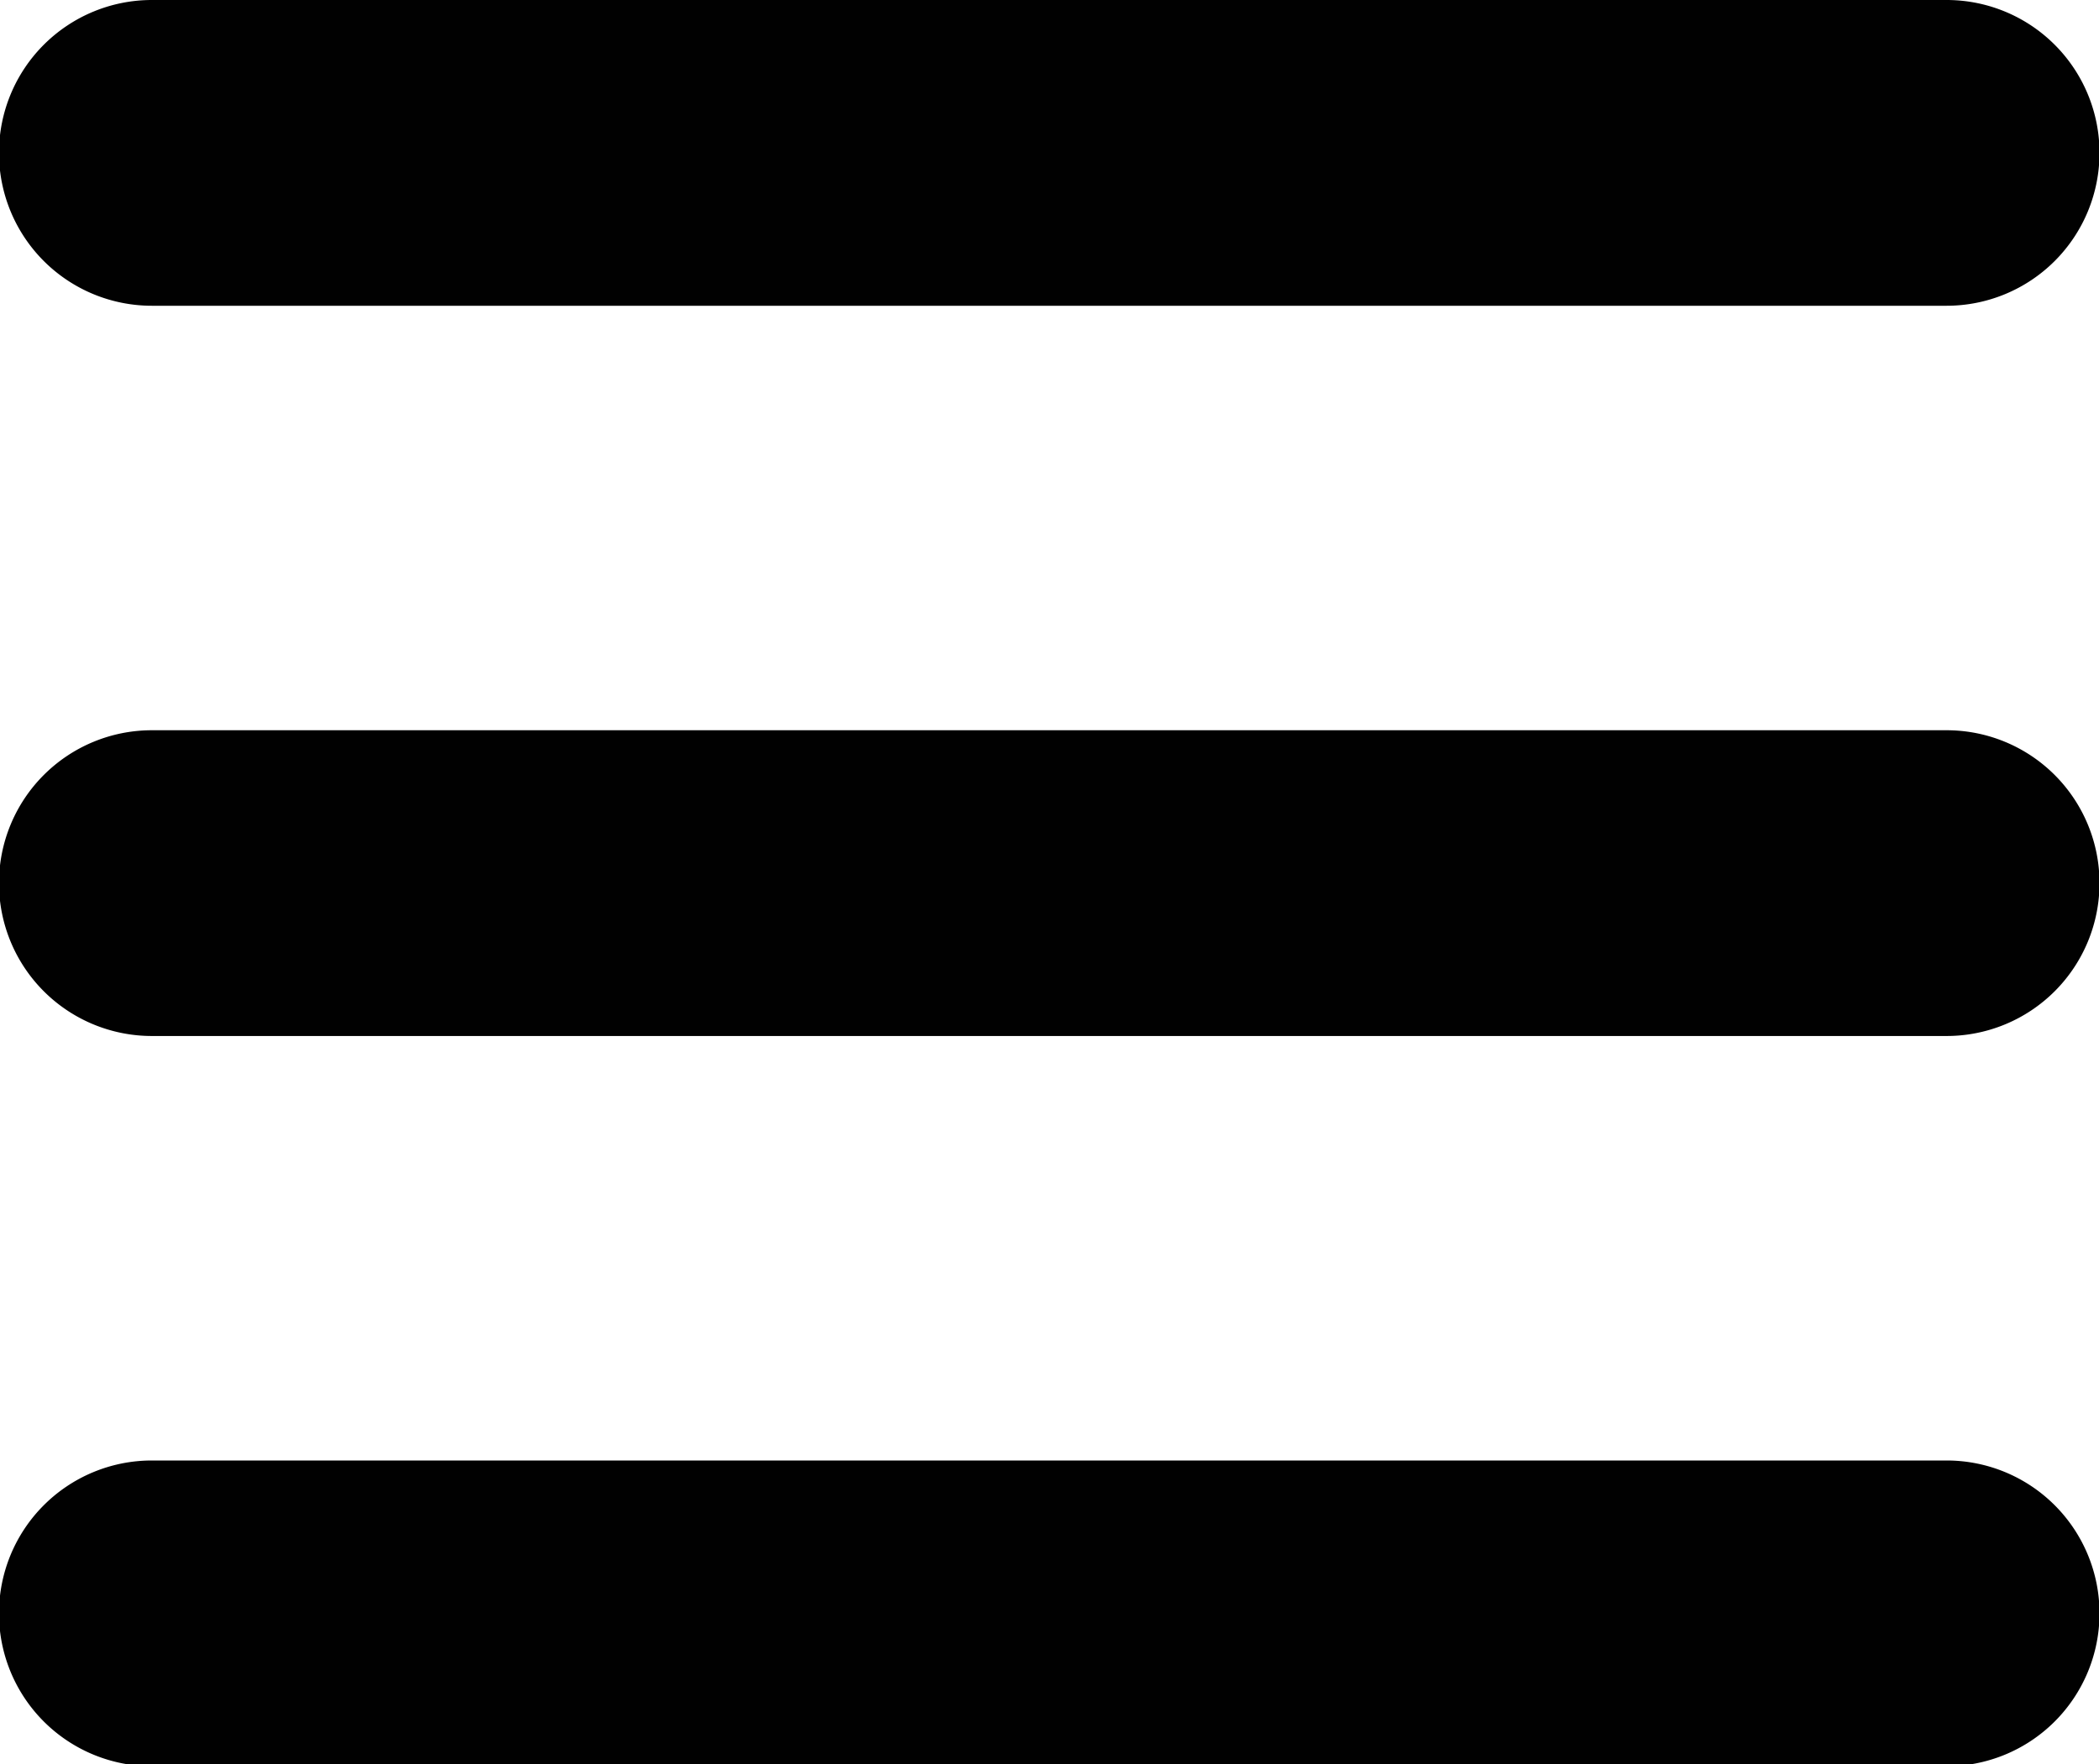 <svg id="Layer_1" data-name="Layer 1" xmlns="http://www.w3.org/2000/svg" viewBox="0 0 41.19 34.62">
  <title>icon-burger-menu</title>
  <g>
    <path d="M14.39,13.34H49.61a3,3,0,0,1,3,3h0a3,3,0,0,1-3,3H14.39a3,3,0,0,1-3-3h0A3,3,0,0,1,14.39,13.34Z" transform="translate(-11.41 -13.34)" style="fill: #010101"/>
    <path d="M14.39,27.67H49.61a3,3,0,0,1,3,3h0a3,3,0,0,1-3,3H14.39a3,3,0,0,1-3-3h0A3,3,0,0,1,14.39,27.67Z" transform="translate(-11.41 -13.34)" style="fill: #010101"/>
    <path d="M14.39,42H49.61a3,3,0,0,1,3,3h0a3,3,0,0,1-3,3H14.39a3,3,0,0,1-3-3h0A3,3,0,0,1,14.39,42Z" transform="translate(-11.41 -13.34)" style="fill: #010101"/>
  </g>
</svg>
